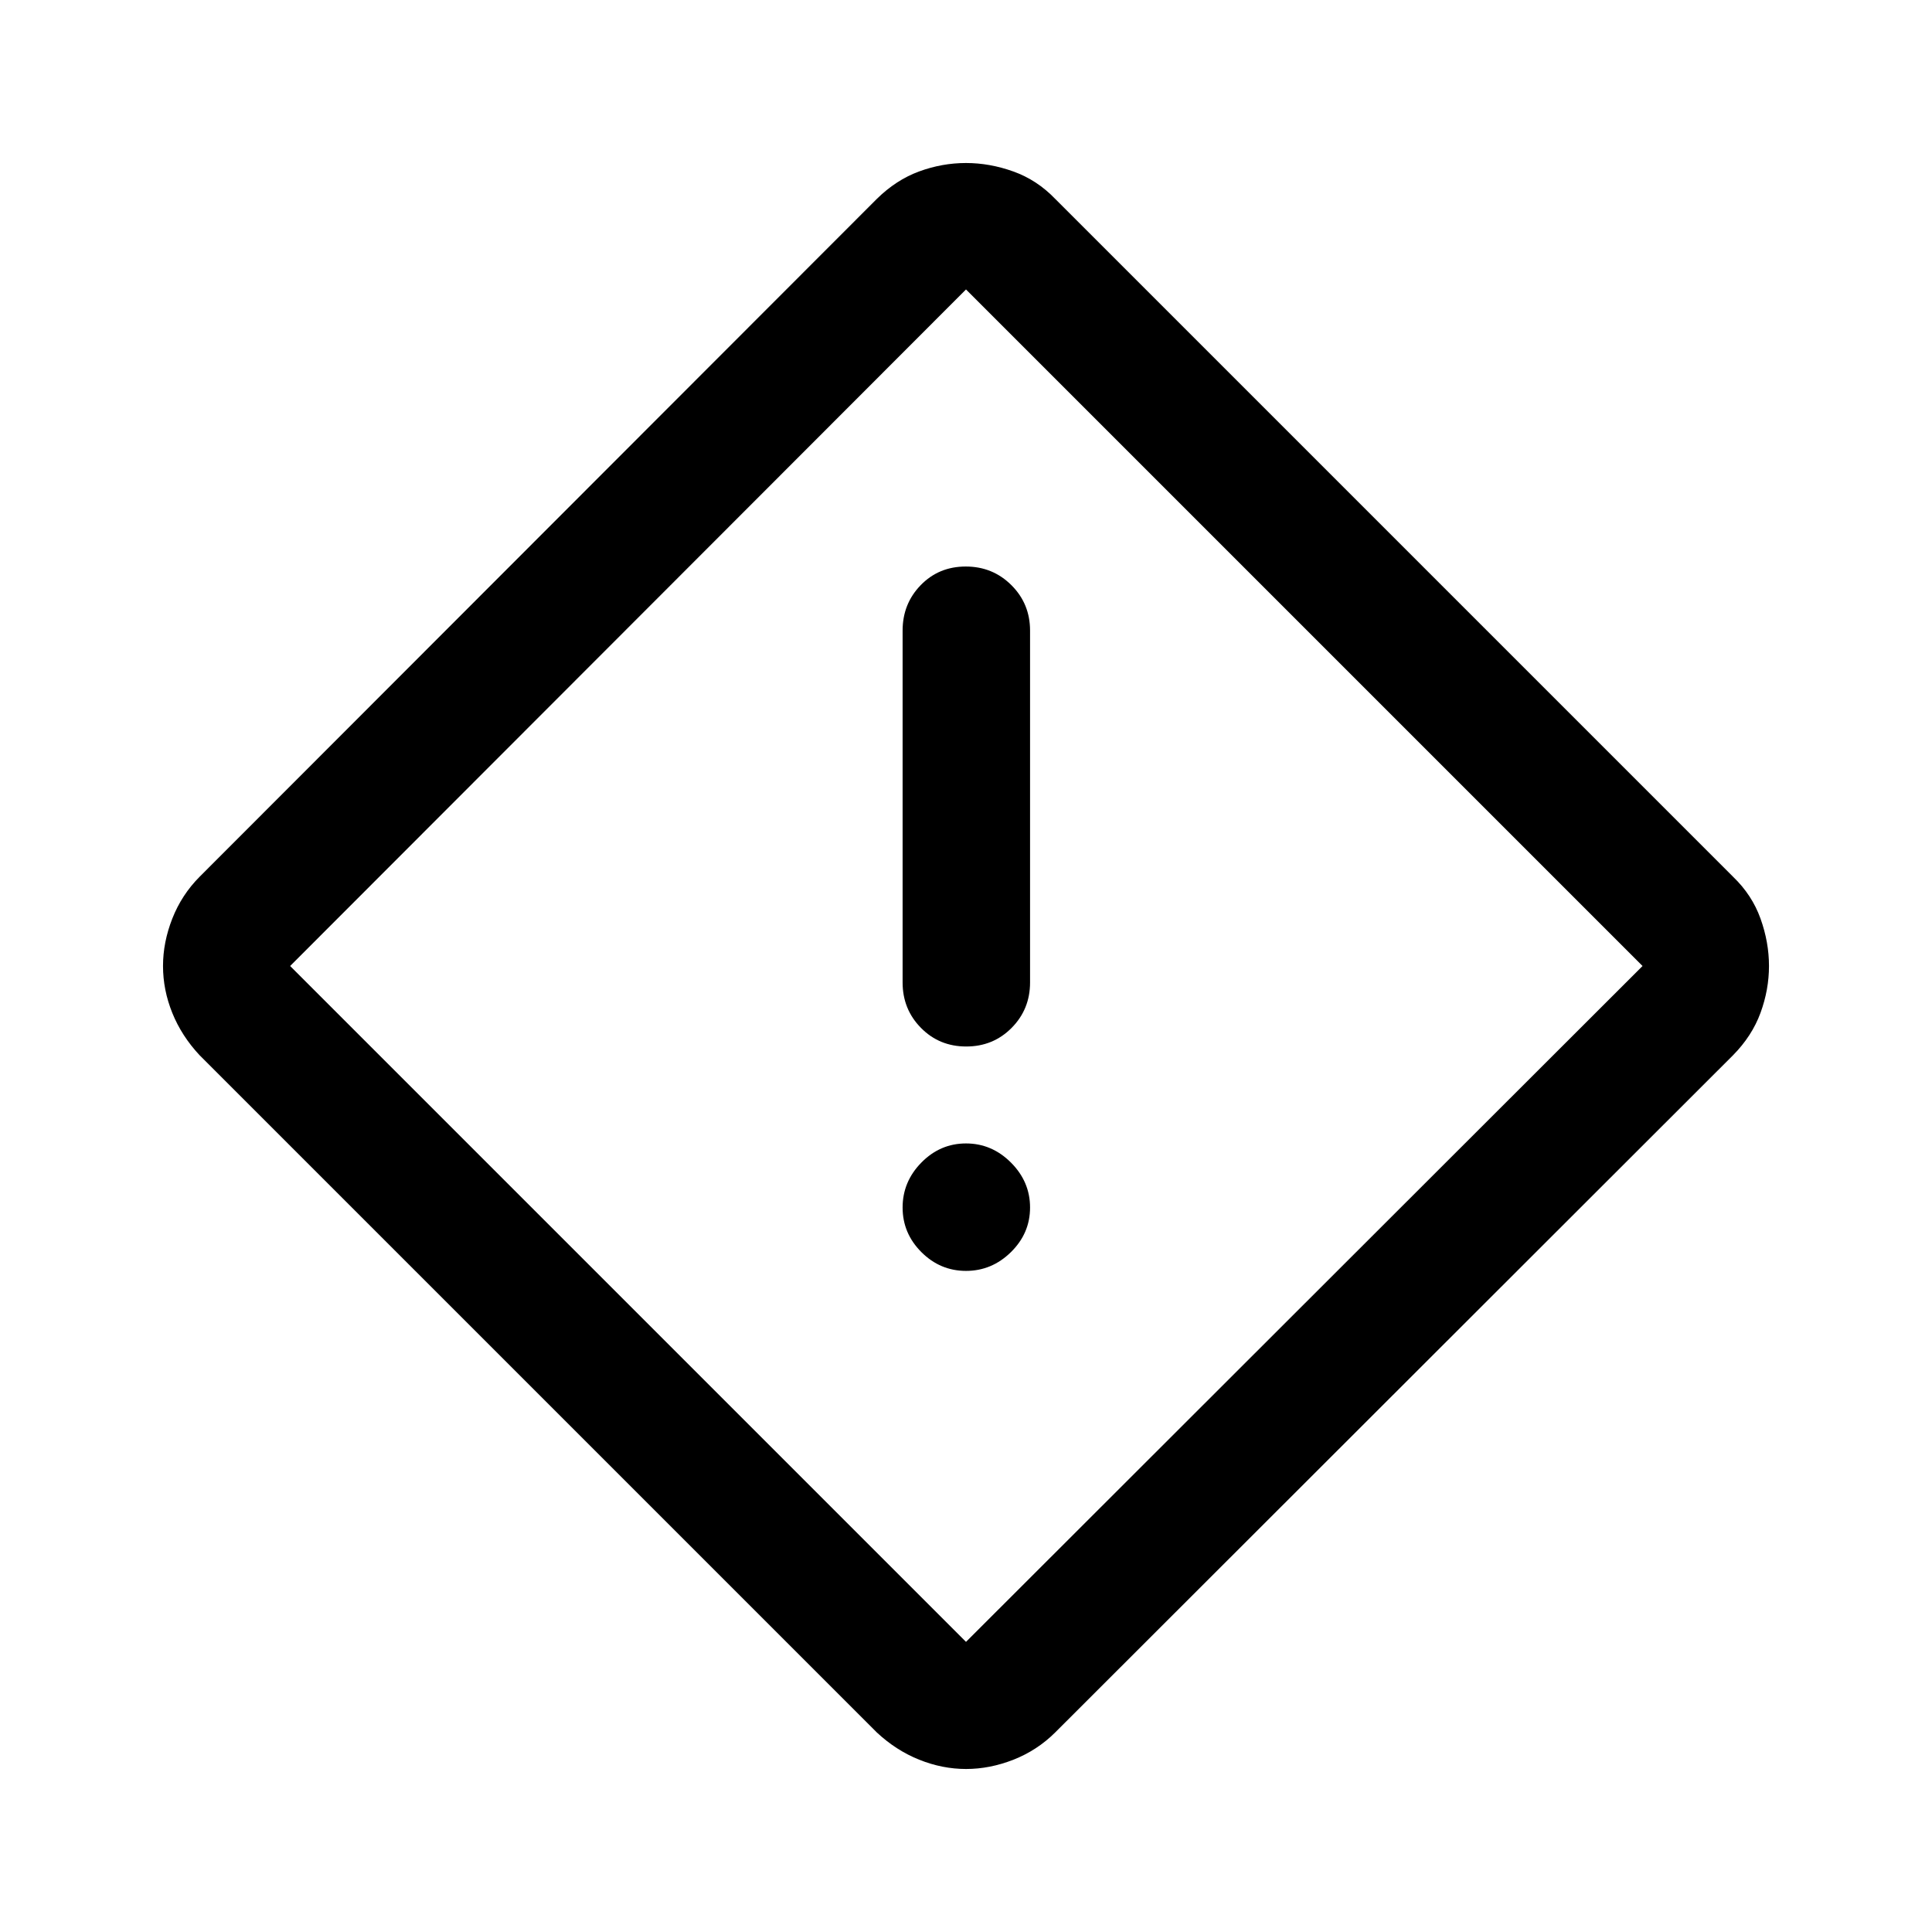 <svg xmlns="http://www.w3.org/2000/svg" height="40" viewBox="0 -960 960 960" width="40"><path d="M480.03-81q-11.79 0-23.3-4.62-11.51-4.63-21.06-13.55l-336.5-336.5q-8.92-9.55-13.55-20.99Q81-468.1 81-480q0-11.82 4.63-23.59t13.54-20.74l336.44-336.76q9.61-9.49 21.05-13.7Q468.1-879 480-879q11.8 0 23.54 4.21 11.75 4.21 20.79 13.62l336.84 336.84q9.41 9.04 13.62 20.78Q879-491.8 879-480.01q0 11.77-4.21 23.28-4.21 11.51-13.7 21.12L524.33-99.17q-8.96 8.91-20.72 13.54Q491.85-81 480.03-81Zm-.03-63.17L816.17-480 480-816.17 144.17-480 480-144.17Zm.12-295.83q13.38 0 22.55-9.25 9.16-9.25 9.16-22.58v-174.84q0-13.33-9.28-22.58-9.28-9.25-22.67-9.25-13.38 0-22.38 9.25-9 9.25-9 22.58v174.84q0 13.33 9.12 22.58 9.11 9.25 22.5 9.25ZM480-328.5q12.83 0 22.33-9.33 9.5-9.34 9.5-22.17 0-12.83-9.5-22.33-9.5-9.5-22.33-9.5-12.83 0-22.17 9.5-9.33 9.5-9.33 22.33 0 12.83 9.33 22.17 9.34 9.33 22.17 9.33Zm0-151.5Z"/></svg>